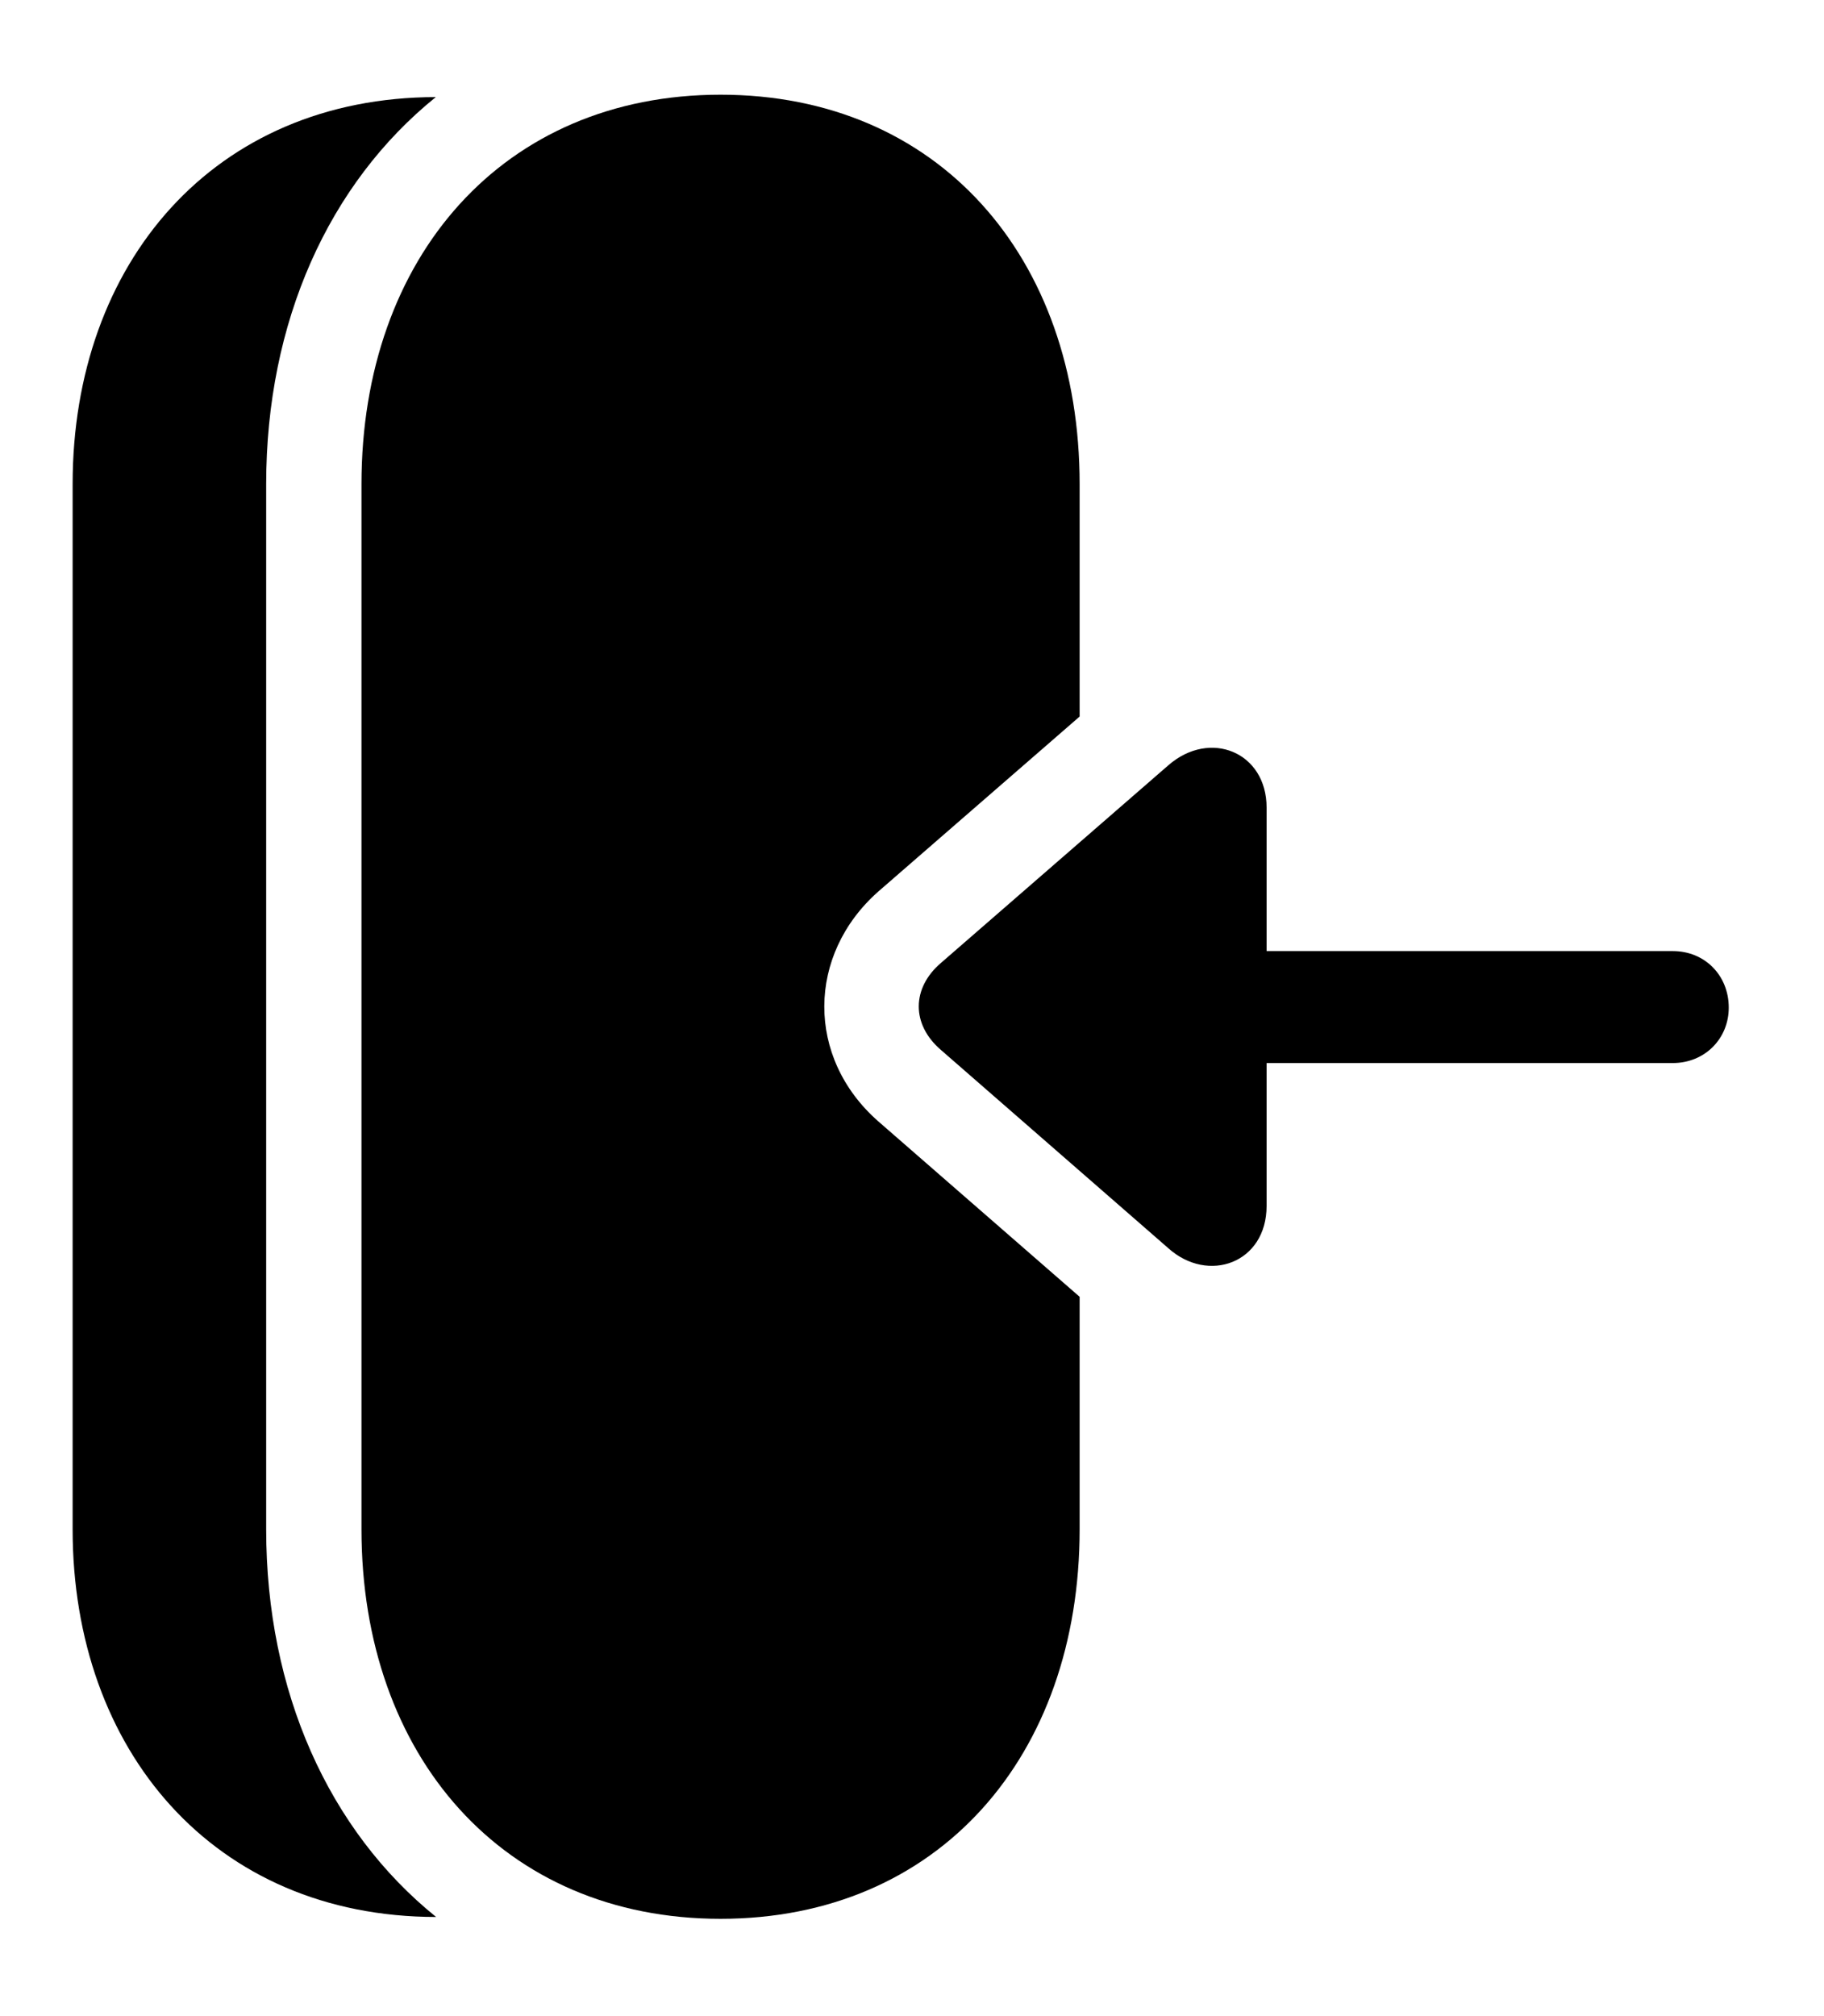 <svg version="1.1" xmlns="http://www.w3.org/2000/svg" xmlns:xlink="http://www.w3.org/1999/xlink" width="29.912" height="33.057" viewBox="0 0 29.912 33.057">
 <g>
  <rect height="33.057" opacity="0" width="29.912" x="0" y="0"/>
  <path d="M4.365 7.939L4.365 25.078C4.365 27.743 5.394 30.017 7.152 31.435C3.503 31.432 1.191 28.699 1.191 25.078L1.191 7.939C1.191 4.31 3.511 1.597 7.147 1.592C5.392 3.008 4.365 5.277 4.365 7.939Z" fill="currentColor"/>
  <path d="M17.705 7.939L17.705 11.75L14.404 14.619C13.232 15.654 13.213 17.344 14.404 18.389L17.705 21.265L17.705 25.078C17.705 28.799 15.391 31.465 11.816 31.465C8.252 31.465 5.928 28.799 5.928 25.078L5.928 7.939C5.928 4.219 8.252 1.553 11.816 1.553C15.391 1.553 17.705 4.219 17.705 7.939Z" fill="currentColor"/>
  <path d="M15.43 17.217L19.16 20.469C19.814 21.055 20.771 20.713 20.771 19.775L20.771 17.432L27.432 17.432C27.959 17.432 28.35 17.031 28.35 16.523C28.35 15.996 27.959 15.596 27.432 15.596L20.771 15.596L20.771 13.242C20.771 12.334 19.844 11.953 19.16 12.549L15.43 15.791C14.951 16.201 14.941 16.797 15.43 17.217Z" fill="currentColor"/>
 </g>
</svg>
